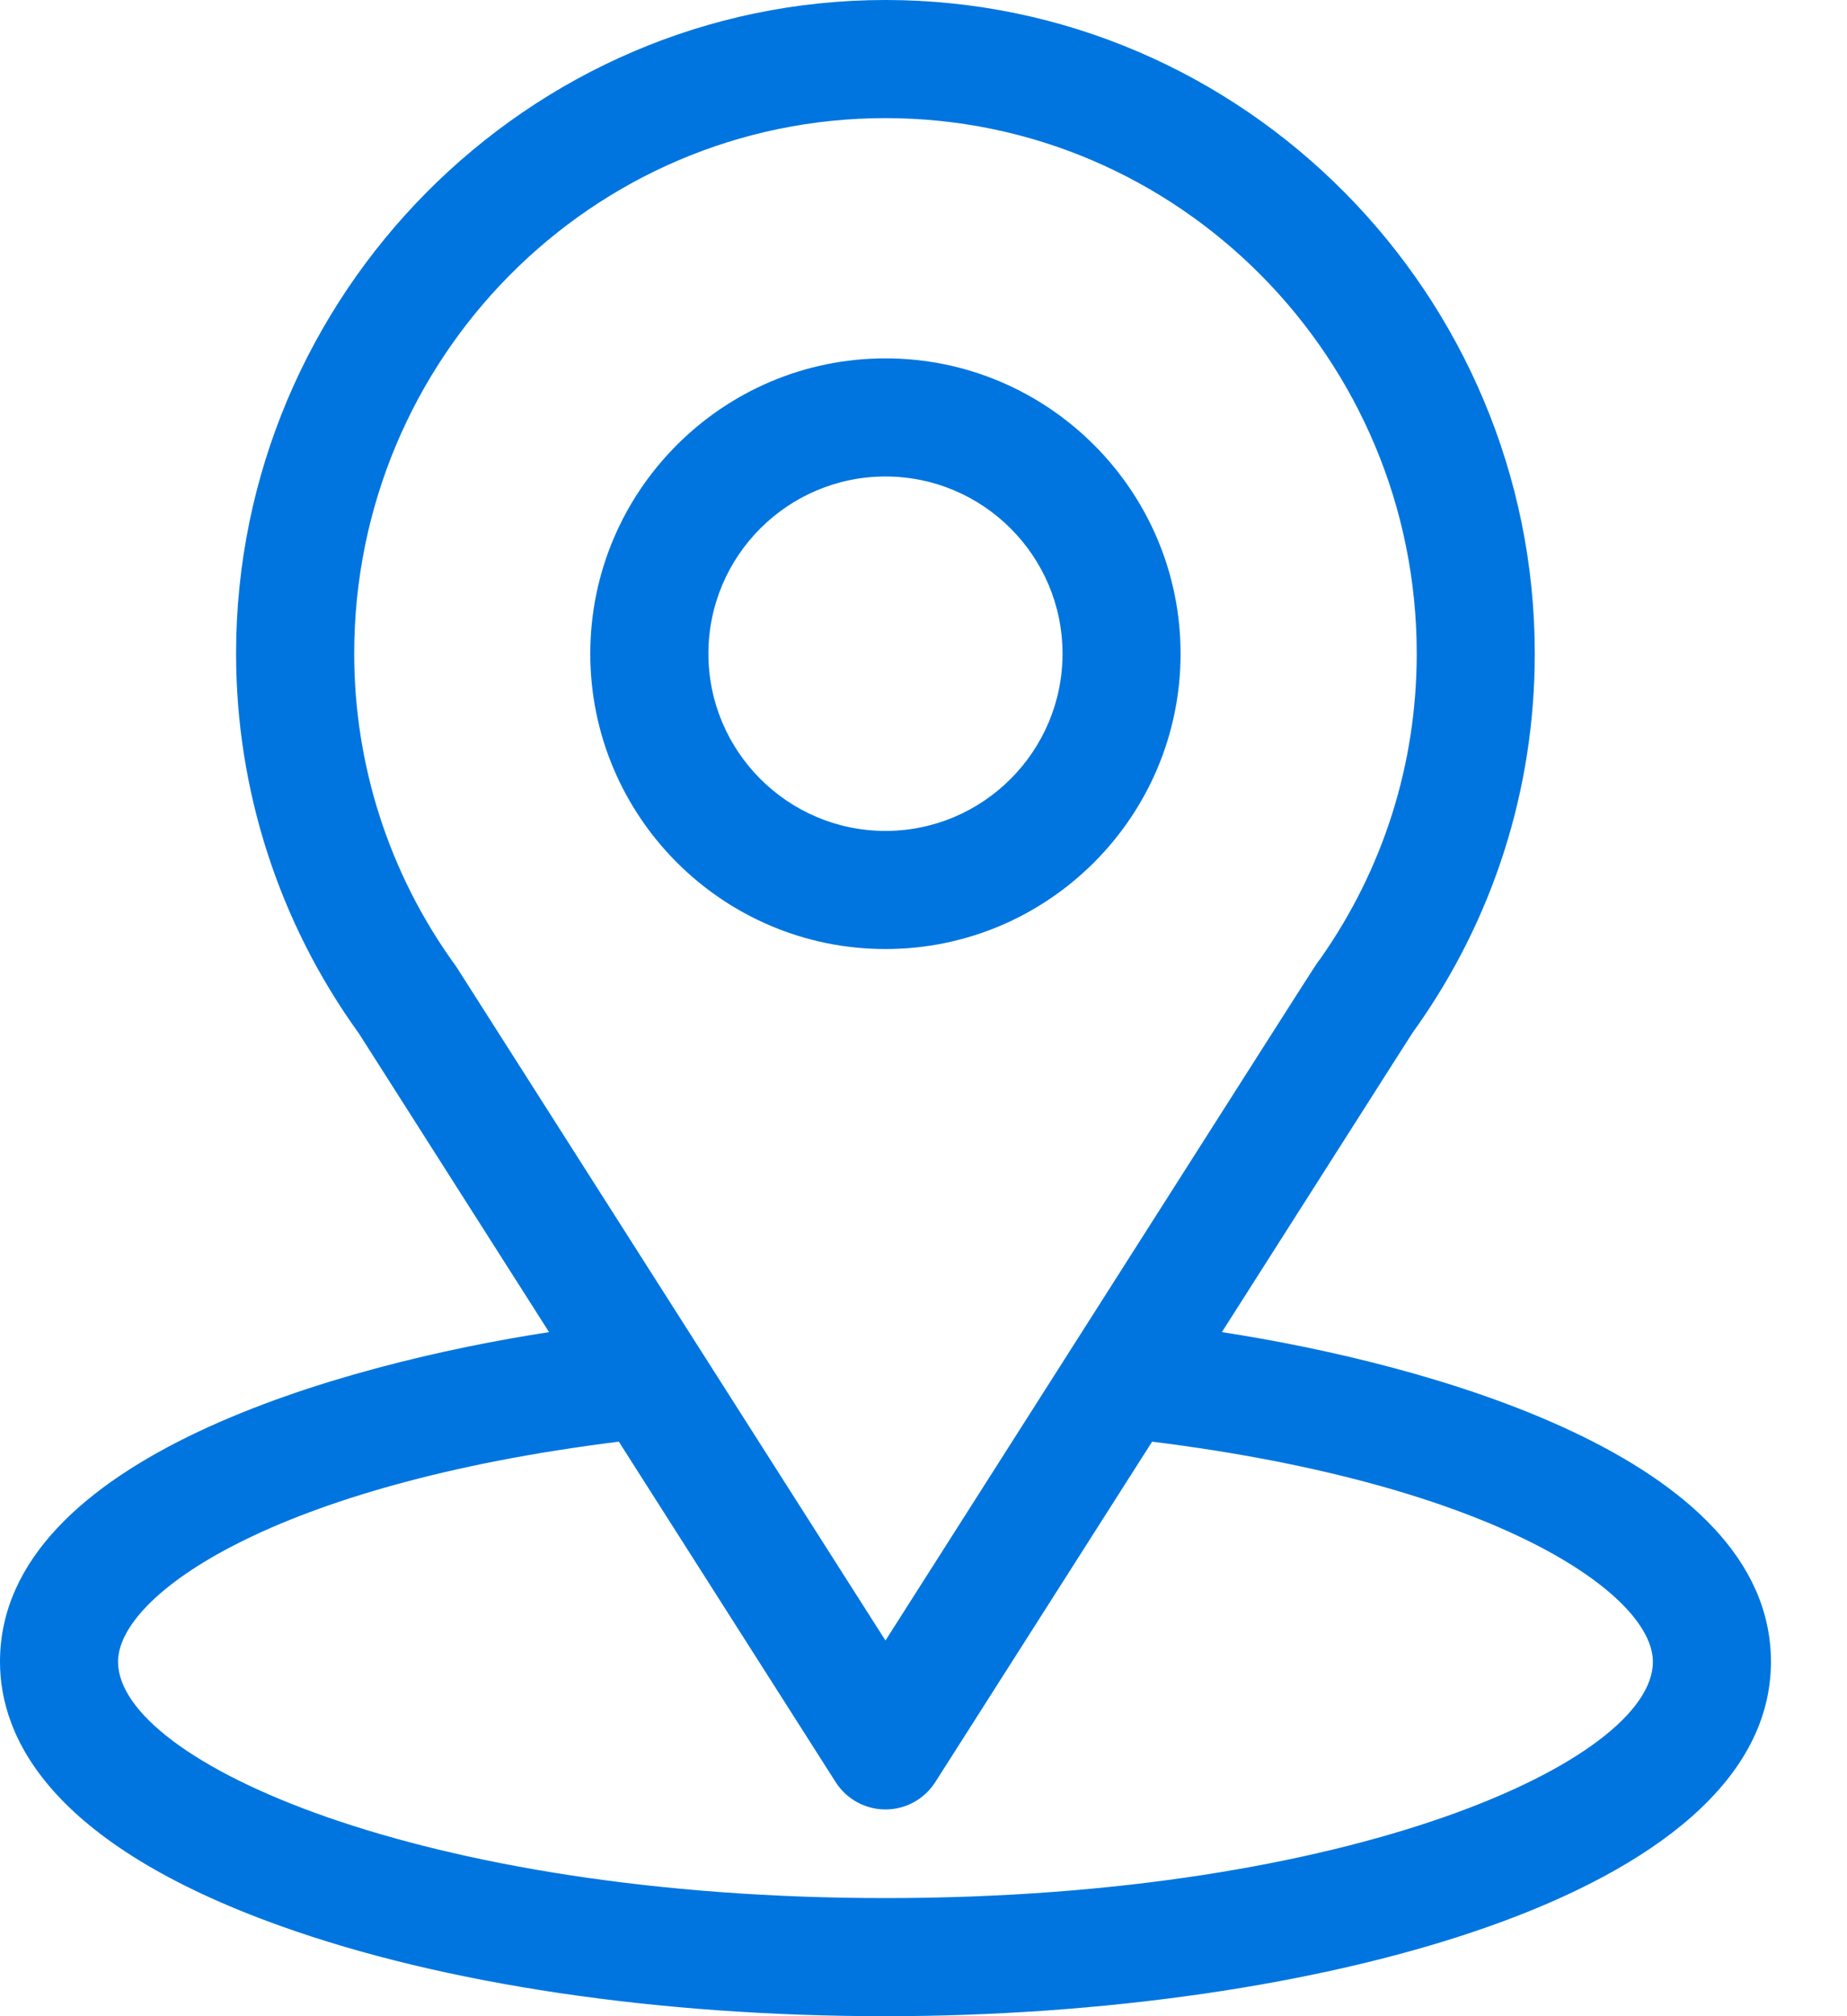 <svg width="22" height="24" viewBox="0 0 22 24" fill="none" xmlns="http://www.w3.org/2000/svg">
<path d="M14.554 15.857C17.108 11.85 16.786 12.35 16.86 12.245C17.79 10.934 18.281 9.39 18.281 7.781C18.281 3.515 14.819 0 10.547 0C6.289 0 2.812 3.508 2.812 7.781C2.812 9.389 3.314 10.973 4.275 12.302L6.54 15.857C4.118 16.229 0 17.339 0 19.781C0 20.672 0.581 21.941 3.35 22.929C5.283 23.62 7.839 24 10.547 24C15.611 24 21.094 22.572 21.094 19.781C21.094 17.338 16.981 16.23 14.554 15.857ZM5.449 11.529C5.441 11.517 5.433 11.505 5.425 11.493C4.626 10.394 4.219 9.091 4.219 7.781C4.219 4.265 7.05 1.406 10.547 1.406C14.036 1.406 16.875 4.266 16.875 7.781C16.875 9.093 16.476 10.352 15.72 11.422C15.652 11.511 16.005 10.962 10.547 19.528L5.449 11.529ZM10.547 22.594C5.016 22.594 1.406 20.968 1.406 19.781C1.406 18.984 3.261 17.672 7.371 17.161L9.954 21.214C10.083 21.416 10.307 21.539 10.547 21.539C10.787 21.539 11.011 21.416 11.14 21.214L13.723 17.161C17.833 17.672 19.688 18.984 19.688 19.781C19.688 20.958 16.11 22.594 10.547 22.594Z" fill="#0075DF"/>
<path d="M10.547 4.266C8.608 4.266 7.031 5.843 7.031 7.781C7.031 9.72 8.608 11.297 10.547 11.297C12.485 11.297 14.062 9.72 14.062 7.781C14.062 5.843 12.485 4.266 10.547 4.266ZM10.547 9.891C9.384 9.891 8.438 8.944 8.438 7.781C8.438 6.618 9.384 5.672 10.547 5.672C11.71 5.672 12.656 6.618 12.656 7.781C12.656 8.944 11.71 9.891 10.547 9.891Z" fill="#0075DF"/>
</svg>
